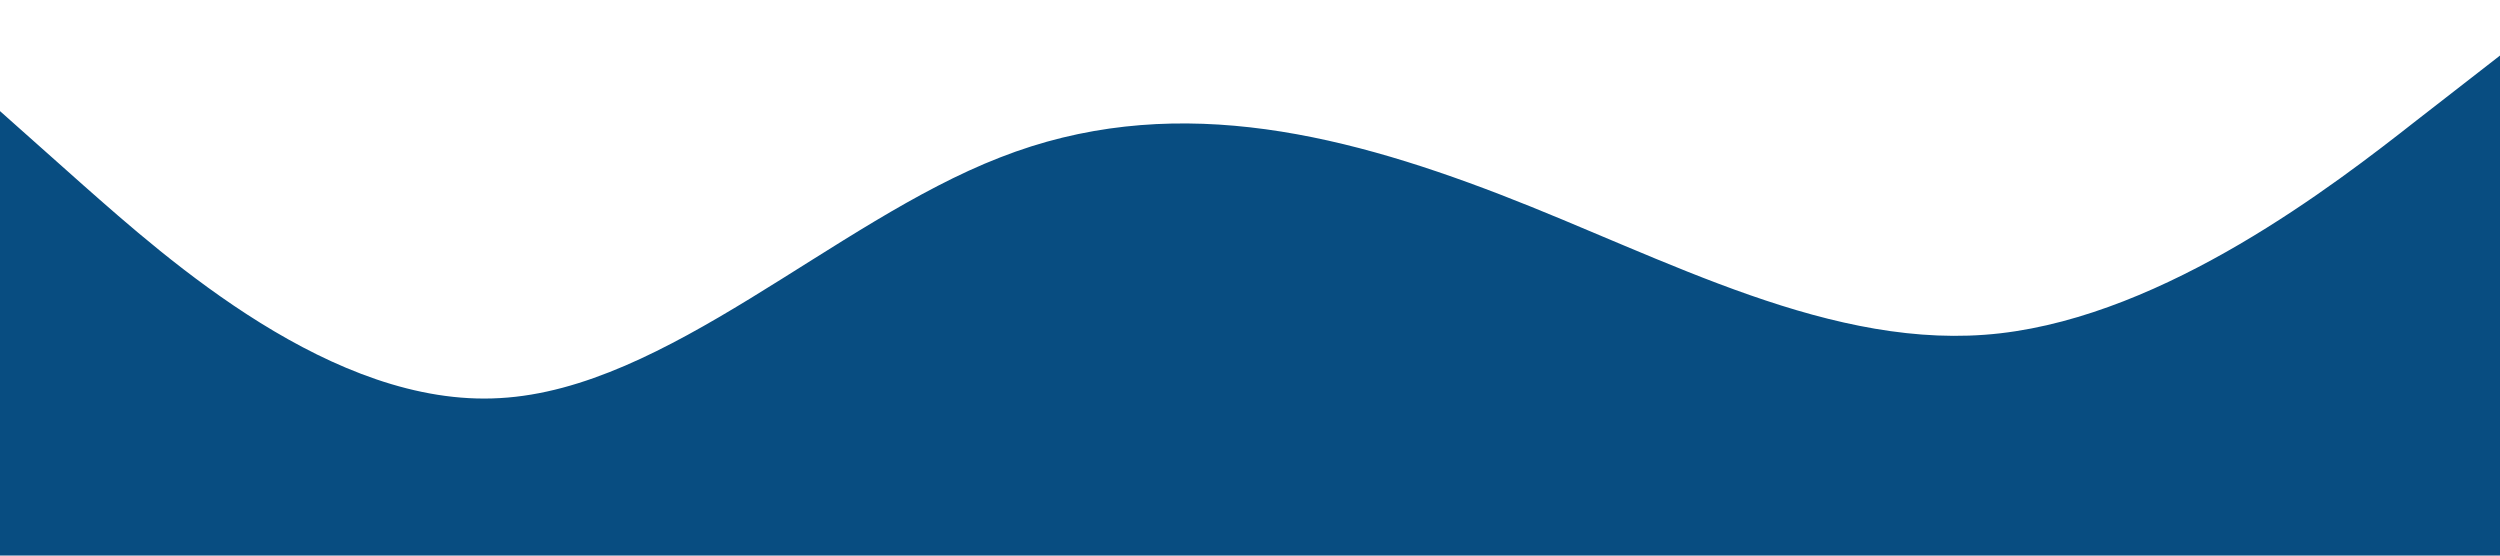 <?xml version="1.0" standalone="no"?><svg xmlns="http://www.w3.org/2000/svg" viewBox="0 0 1440 320"><path fill="#084d81" fill-opacity="1" d="M0,64L48,106.7C96,149,192,235,288,229.3C384,224,480,128,576,90.7C672,53,768,75,864,112C960,149,1056,203,1152,192C1248,181,1344,107,1392,69.3L1440,32L1440,320L1392,320C1344,320,1248,320,1152,320C1056,320,960,320,864,320C768,320,672,320,576,320C480,320,384,320,288,320C192,320,96,320,48,320L0,320Z"></path></svg>